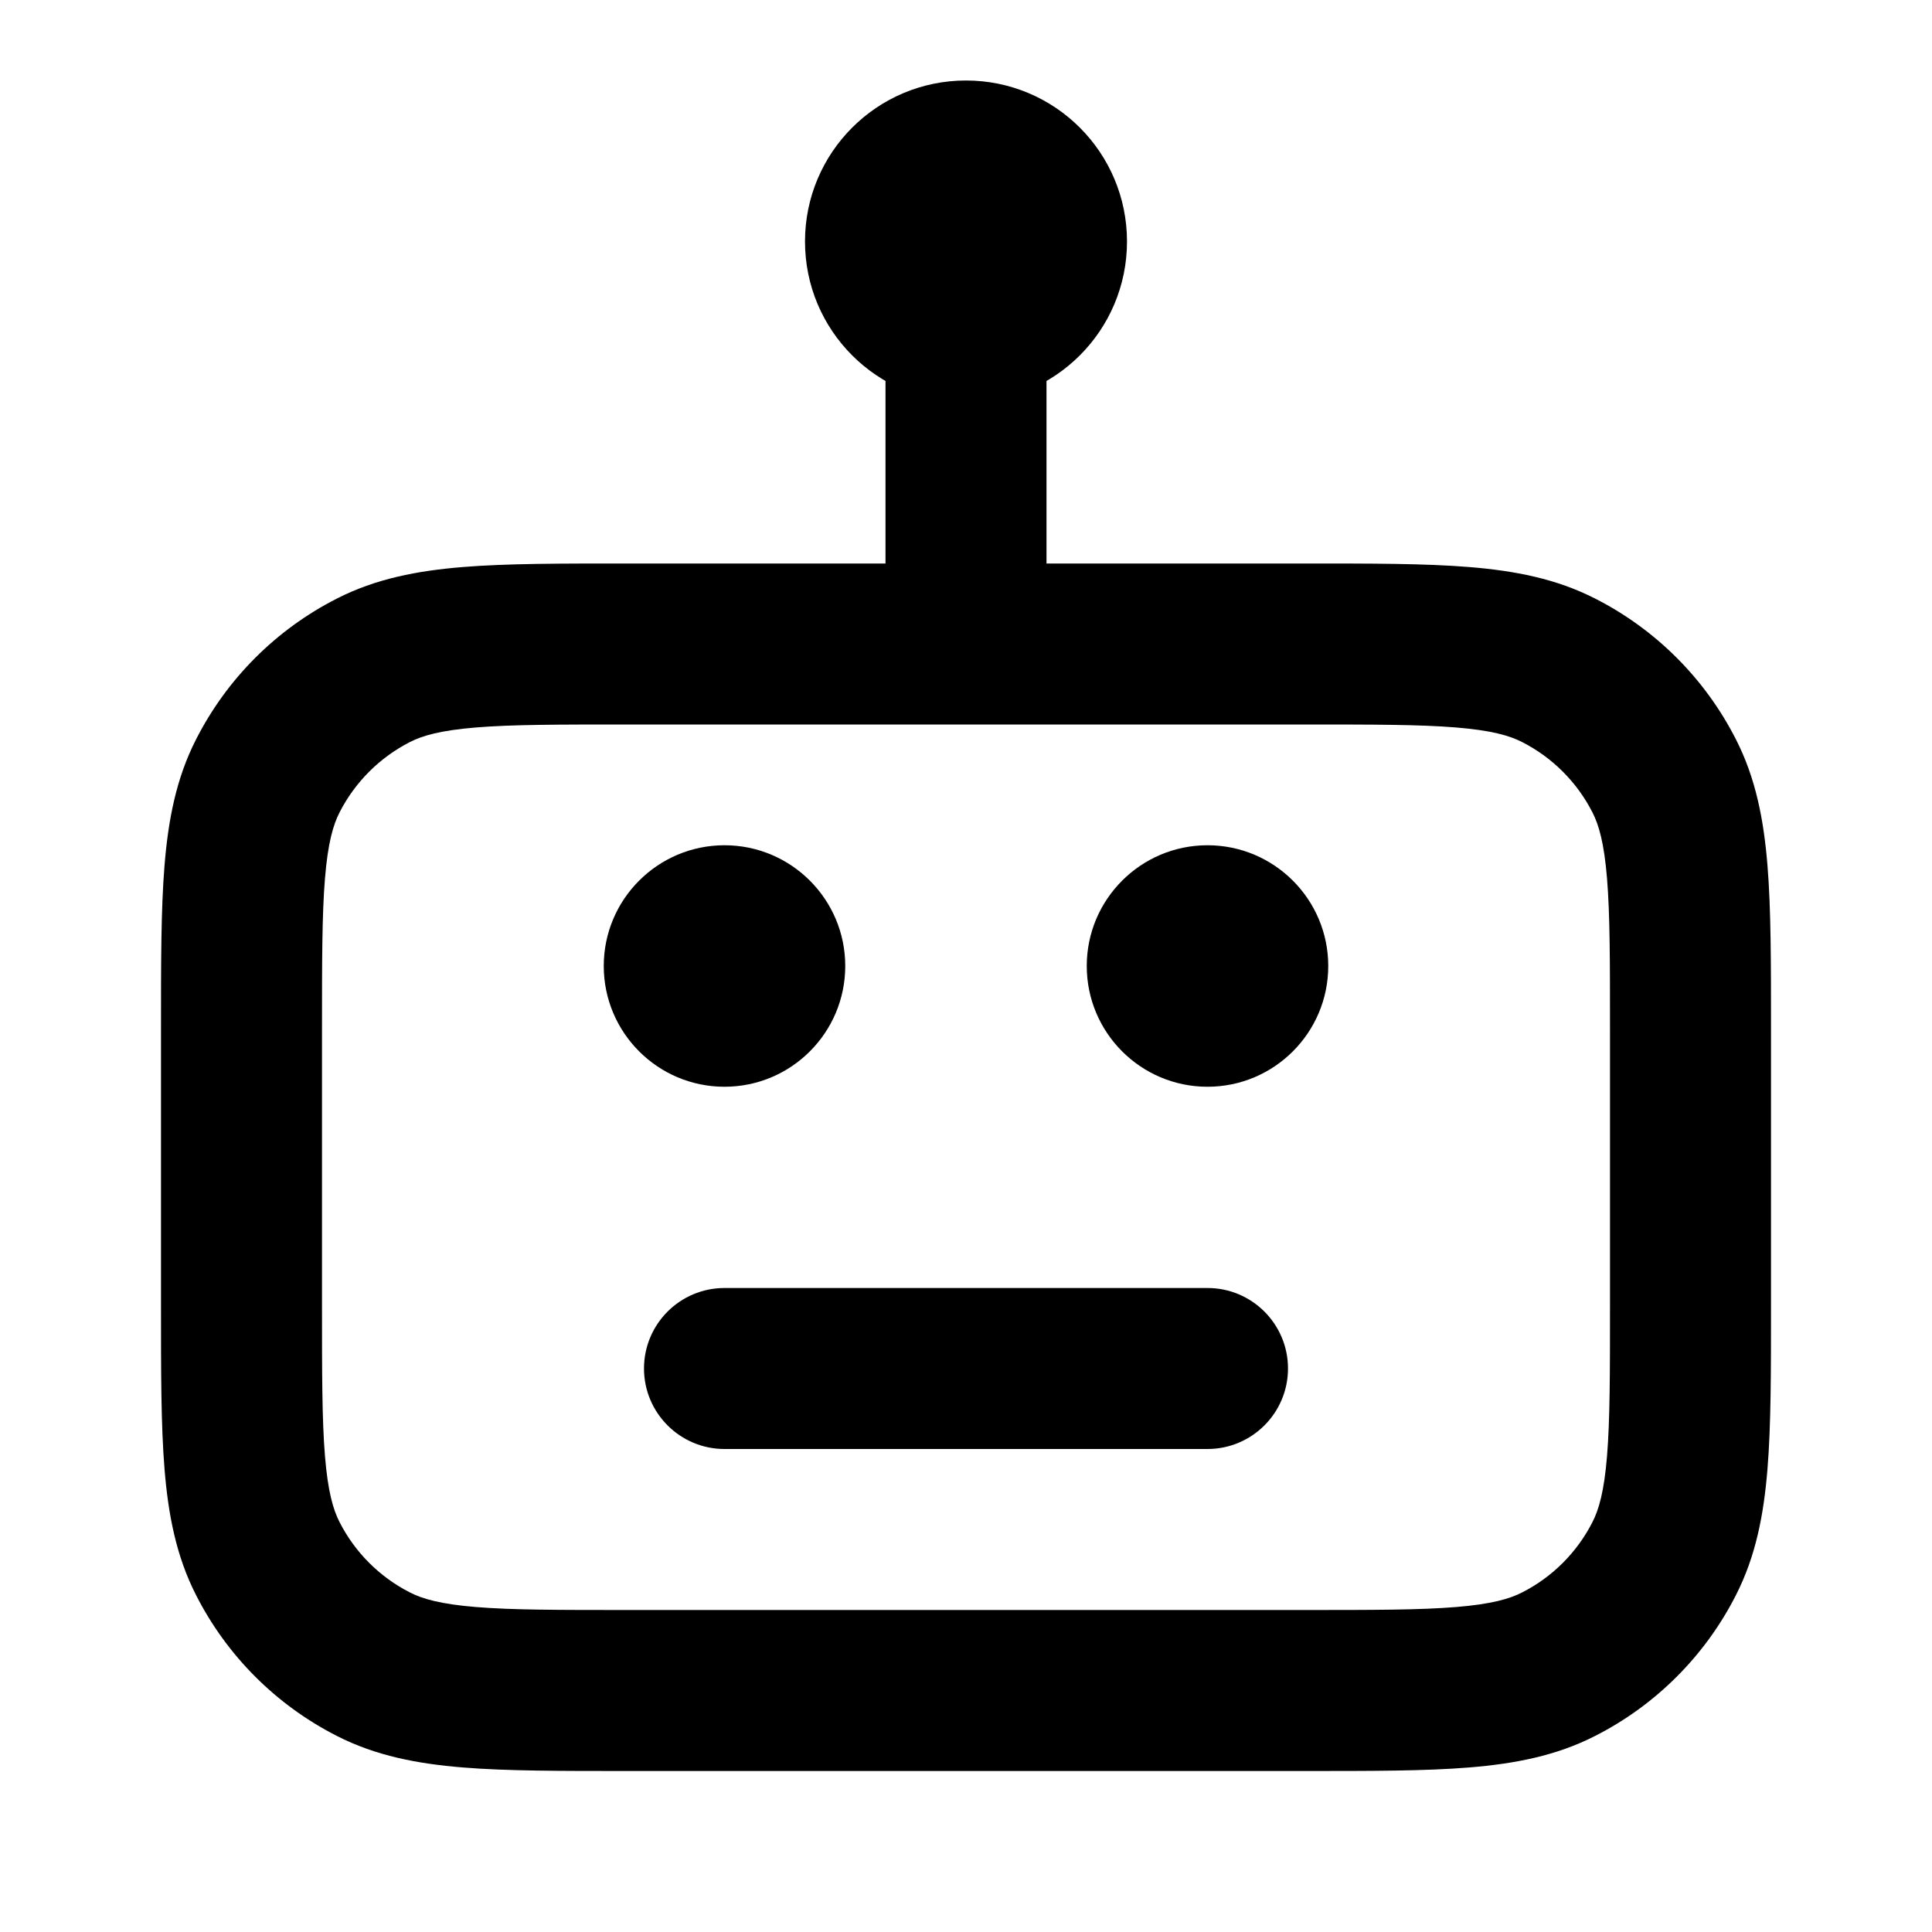 <svg viewBox="0 0 24 24" fill="black" xmlns="http://www.w3.org/2000/svg">
    <path
        d="M20 12.8C20 11.943 20 11.361 19.963 10.911C19.927 10.473 19.862 10.248 19.782 10.092C19.59 9.716 19.285 9.41 18.908 9.218C18.752 9.138 18.527 9.073 18.089 9.037C17.639 9 17.057 9 16.2 9H7.8C6.943 9 6.361 9 5.911 9.037C5.473 9.073 5.248 9.138 5.092 9.218C4.716 9.41 4.41 9.716 4.218 10.092C4.138 10.248 4.073 10.473 4.037 10.911C4 11.361 4 11.943 4 12.8V16.2C4 17.057 4 17.639 4.037 18.089C4.073 18.527 4.138 18.752 4.218 18.908C4.41 19.285 4.716 19.59 5.092 19.782C5.248 19.862 5.473 19.927 5.911 19.963C6.361 20 6.943 20 7.8 20H16.2C17.057 20 17.639 20 18.089 19.963C18.527 19.927 18.752 19.862 18.908 19.782C19.285 19.59 19.59 19.285 19.782 18.908C19.862 18.752 19.927 18.527 19.963 18.089C20 17.639 20 17.057 20 16.2V12.8ZM22 16.2C22 17.024 22.001 17.702 21.956 18.252C21.91 18.814 21.812 19.331 21.564 19.816C21.181 20.569 20.569 21.181 19.816 21.564C19.331 21.812 18.814 21.91 18.252 21.956C17.702 22.001 17.024 22 16.2 22H7.8C6.976 22 6.298 22.001 5.748 21.956C5.186 21.91 4.669 21.812 4.184 21.564C3.431 21.181 2.819 20.569 2.436 19.816C2.188 19.331 2.09 18.814 2.044 18.252C1.999 17.702 2 17.024 2 16.2V12.8C2 11.976 1.999 11.298 2.044 10.748C2.09 10.186 2.188 9.669 2.436 9.184C2.819 8.431 3.431 7.819 4.184 7.436C4.669 7.188 5.186 7.09 5.748 7.044C6.298 6.999 6.976 7 7.8 7H16.2C17.024 7 17.702 6.999 18.252 7.044C18.814 7.09 19.331 7.188 19.816 7.436C20.569 7.819 21.181 8.431 21.564 9.184C21.812 9.669 21.91 10.186 21.956 10.748C22.001 11.298 22 11.976 22 12.8V16.2Z" />
    <path d="M13 4V8H11V4H13Z" />
    <path
        d="M15 16C15.552 16 16 16.448 16 17C16 17.552 15.552 18 15 18H9C8.448 18 8 17.552 8 17C8 16.448 8.448 16 9 16H15ZM9 10.5C9.828 10.5 10.5 11.172 10.5 12C10.5 12.828 9.828 13.5 9 13.5C8.172 13.5 7.5 12.828 7.5 12C7.5 11.172 8.172 10.5 9 10.5ZM15 10.5C15.828 10.5 16.5 11.172 16.5 12C16.5 12.828 15.828 13.5 15 13.5C14.172 13.5 13.5 12.828 13.5 12C13.5 11.172 14.172 10.5 15 10.5Z" />
    <path
        d="M10 3C10 1.895 10.895 1 12 1C13.105 1 14 1.895 14 3C14 4.105 13.105 5 12 5C10.895 5 10 4.105 10 3Z" />
</svg>
